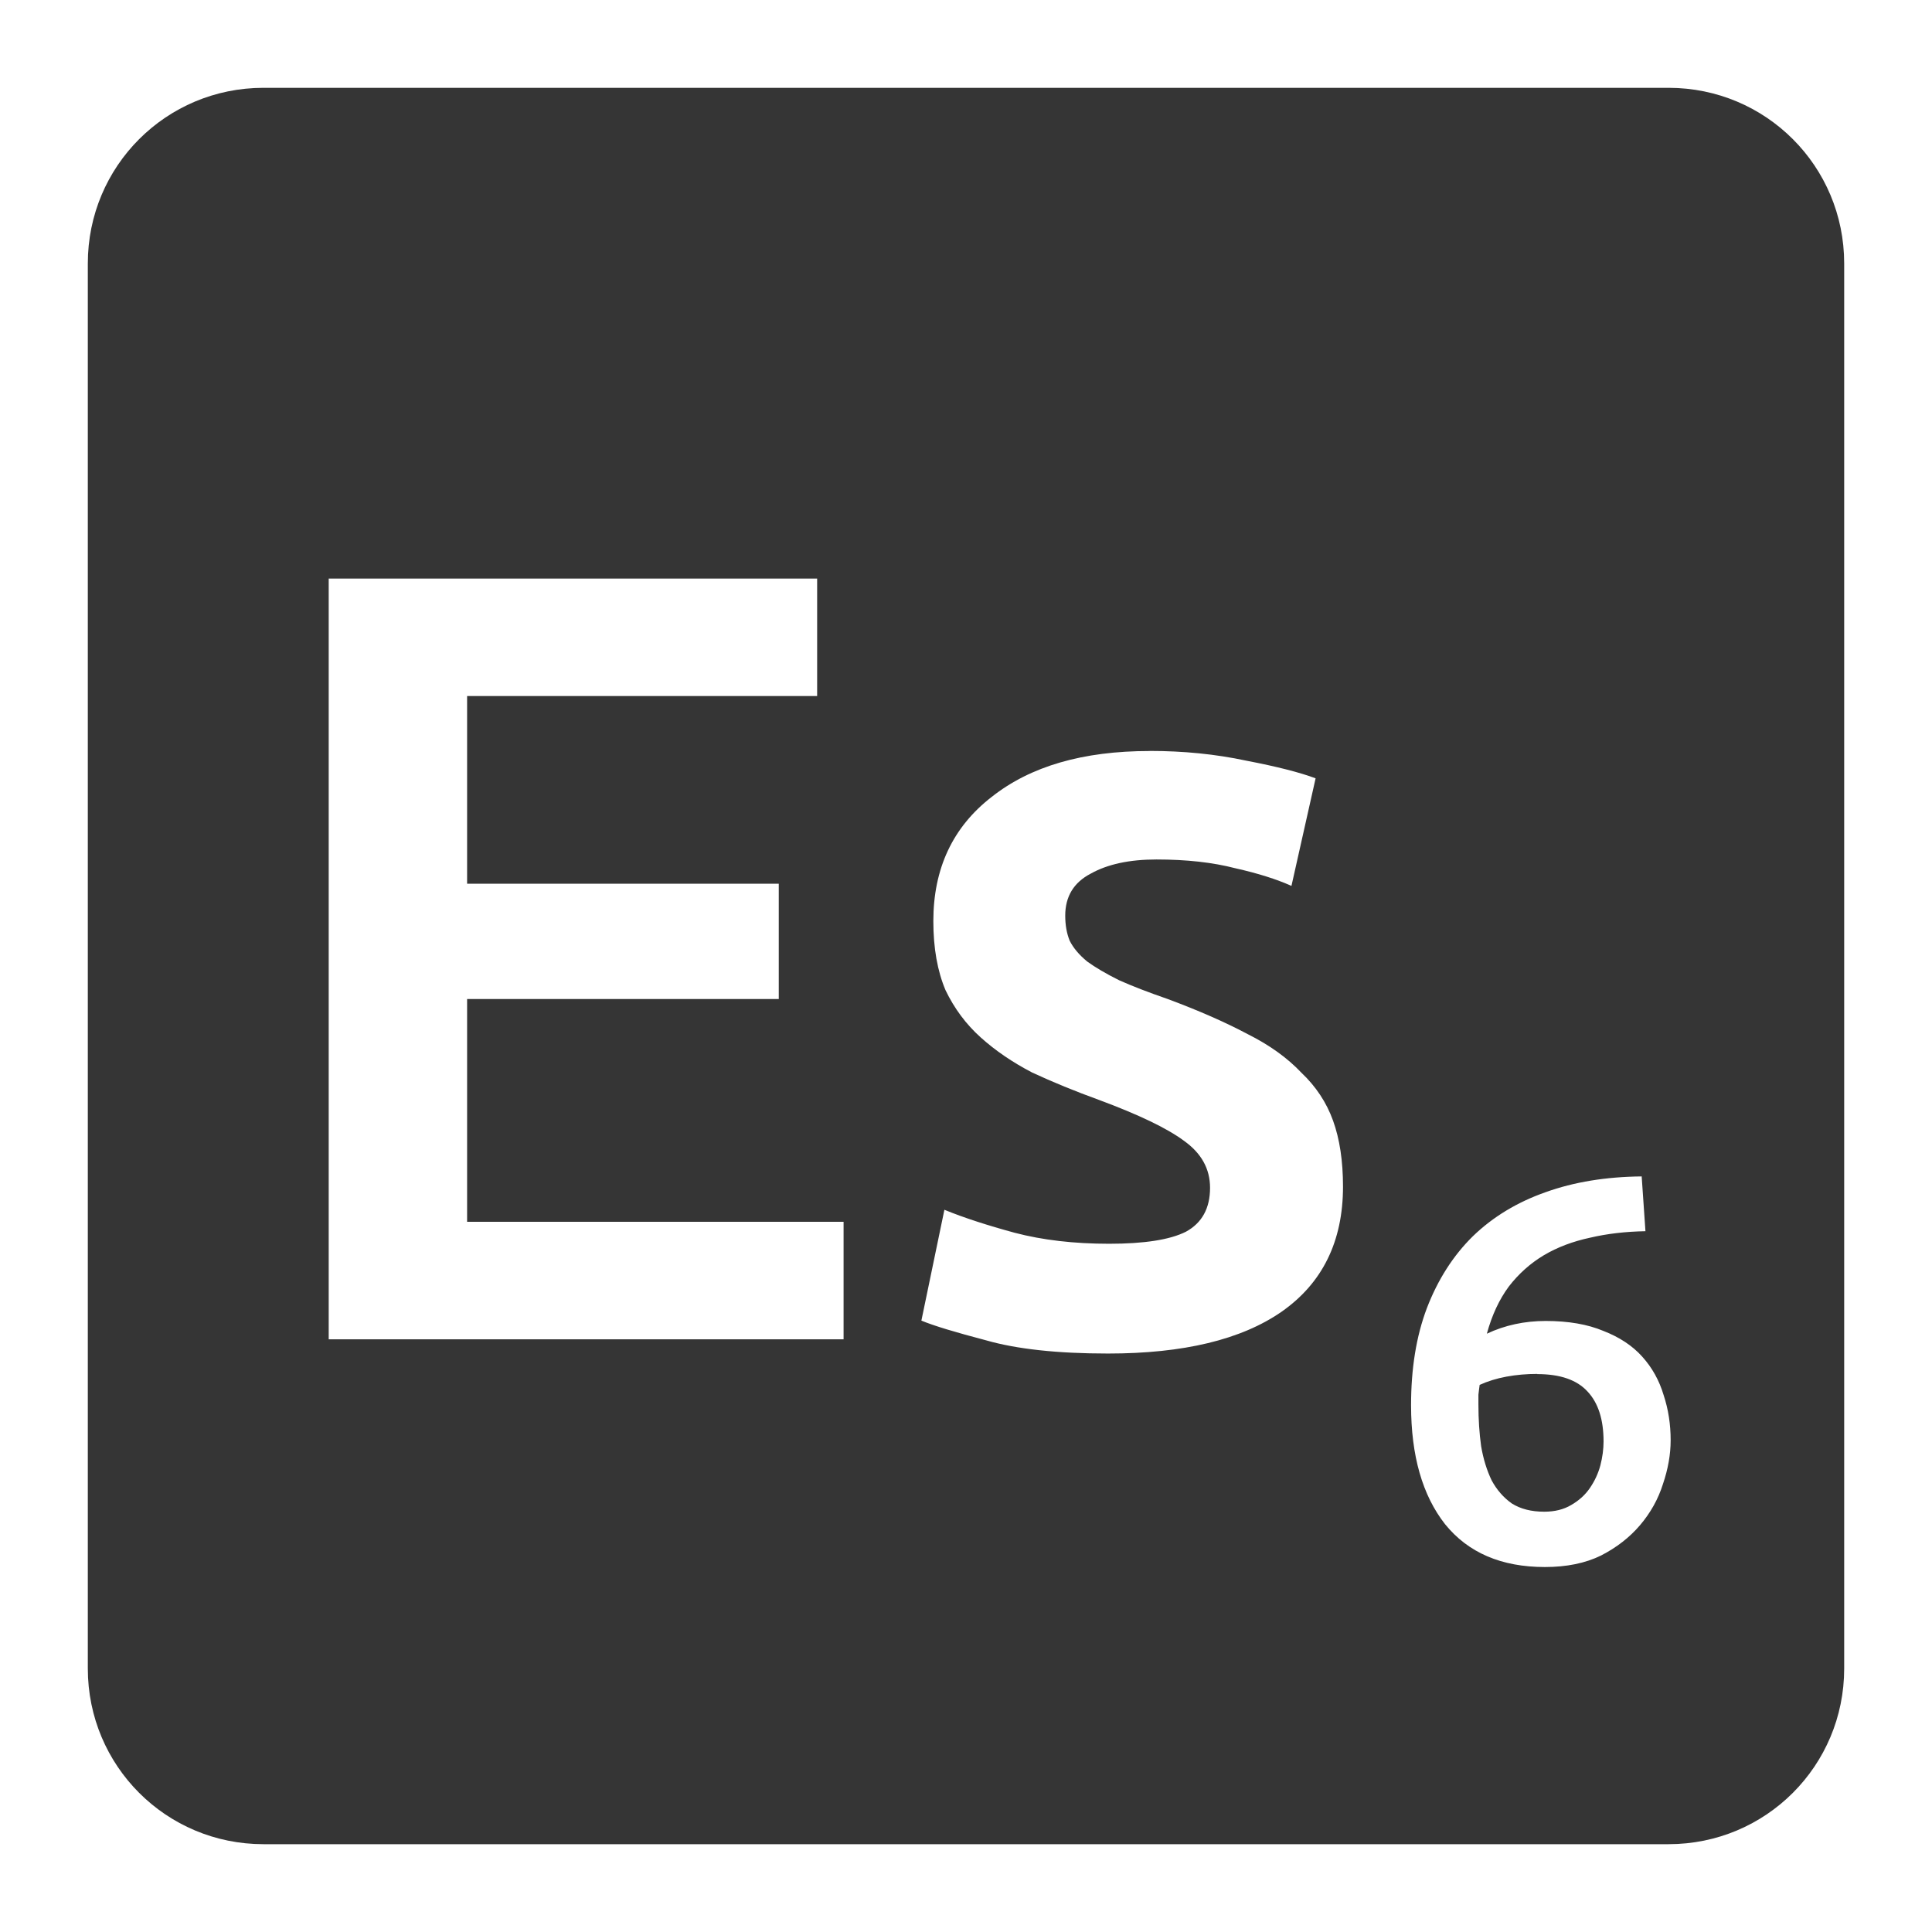 <svg viewBox="0 0 22 22" xmlns="http://www.w3.org/2000/svg">
 <path d="m 3 1 c -1.108 0 -2 0.892 -2 2 l 0 16 c 0 1.108 0.892 2 2 2 l 16 0 c 1.108 0 2 -0.892 2 -2 l 0 -16 c 0 -1.108 -0.892 -2 -2 -2 l -16 0 z m 0.742 5.588 l 5.563 0 l 0 1.338 l -3.986 0 l 0 2.137 l 3.549 0 l 0 1.313 l -3.549 0 l 0 2.537 l 4.287 0 l 0 1.338 l -5.863 0 l 0 -8.662 z m 9.35 1.963 c 0.383 0 0.75 0.036 1.1 0.111 c 0.35 0.067 0.614 0.135 0.789 0.201 l -0.275 1.225 c -0.167 -0.075 -0.38 -0.143 -0.639 -0.201 c -0.258 -0.067 -0.557 -0.1 -0.898 -0.1 c -0.308 0 -0.558 0.054 -0.75 0.162 c -0.192 0.1 -0.289 0.26 -0.289 0.477 c 0 0.108 0.017 0.204 0.051 0.287 c 0.042 0.083 0.108 0.161 0.199 0.236 c 0.092 0.067 0.213 0.138 0.363 0.213 c 0.15 0.067 0.334 0.138 0.551 0.213 c 0.358 0.133 0.662 0.267 0.912 0.4 c 0.25 0.125 0.453 0.271 0.611 0.438 c 0.167 0.158 0.288 0.34 0.363 0.549 c 0.075 0.208 0.113 0.458 0.113 0.75 c 0 0.625 -0.235 1.101 -0.701 1.426 c -0.458 0.317 -1.116 0.475 -1.975 0.475 c -0.575 0 -1.037 -0.05 -1.387 -0.15 c -0.35 -0.092 -0.597 -0.166 -0.738 -0.225 l 0.262 -1.262 c 0.225 0.092 0.492 0.178 0.801 0.262 c 0.317 0.083 0.674 0.125 1.074 0.125 c 0.4 0 0.692 -0.045 0.875 -0.137 c 0.183 -0.1 0.275 -0.267 0.275 -0.5 c 0 -0.217 -0.099 -0.395 -0.299 -0.537 c -0.192 -0.142 -0.513 -0.296 -0.963 -0.463 c -0.275 -0.1 -0.53 -0.204 -0.764 -0.313 c -0.225 -0.117 -0.419 -0.25 -0.586 -0.4 c -0.167 -0.15 -0.3 -0.329 -0.4 -0.537 c -0.092 -0.217 -0.139 -0.479 -0.139 -0.787 c 0 -0.6 0.222 -1.072 0.664 -1.414 c 0.442 -0.35 1.04 -0.523 1.799 -0.523 z m 5.602 4.844 l 0.043 0.625 c -0.225 0.004 -0.435 0.028 -0.631 0.074 c -0.196 0.042 -0.371 0.108 -0.525 0.199 c -0.154 0.092 -0.288 0.212 -0.4 0.357 c -0.108 0.146 -0.192 0.325 -0.25 0.537 c 0.204 -0.096 0.428 -0.145 0.67 -0.145 c 0.258 0 0.477 0.038 0.656 0.113 c 0.183 0.071 0.331 0.168 0.443 0.293 c 0.113 0.125 0.194 0.271 0.244 0.438 c 0.054 0.163 0.08 0.335 0.08 0.514 c 0 0.163 -0.03 0.329 -0.088 0.5 c -0.054 0.171 -0.141 0.327 -0.262 0.469 c -0.117 0.137 -0.264 0.252 -0.443 0.344 c -0.179 0.088 -0.393 0.131 -0.639 0.131 c -0.496 0 -0.874 -0.163 -1.137 -0.488 c -0.258 -0.329 -0.387 -0.78 -0.387 -1.355 c 0 -0.417 0.059 -0.785 0.18 -1.105 c 0.125 -0.325 0.3 -0.599 0.525 -0.82 c 0.229 -0.221 0.505 -0.387 0.826 -0.5 c 0.325 -0.117 0.69 -0.176 1.094 -0.18 z m -1.188 2.25 c -0.121 0 -0.239 0.01 -0.352 0.031 c -0.113 0.021 -0.213 0.052 -0.305 0.094 c -0.004 0.033 -0.01 0.07 -0.014 0.111 l 0 0.113 c 0 0.167 0.01 0.325 0.031 0.475 c 0.025 0.146 0.065 0.274 0.119 0.387 c 0.058 0.108 0.135 0.197 0.23 0.264 c 0.1 0.063 0.223 0.094 0.369 0.094 c 0.121 0 0.223 -0.026 0.307 -0.076 c 0.087 -0.05 0.159 -0.114 0.213 -0.193 c 0.054 -0.079 0.094 -0.164 0.119 -0.256 c 0.025 -0.096 0.037 -0.188 0.037 -0.275 c 0 -0.25 -0.061 -0.439 -0.182 -0.568 c -0.121 -0.133 -0.312 -0.199 -0.574 -0.199 z" style="fill:#353535;fill-opacity:1"/>
</svg>
